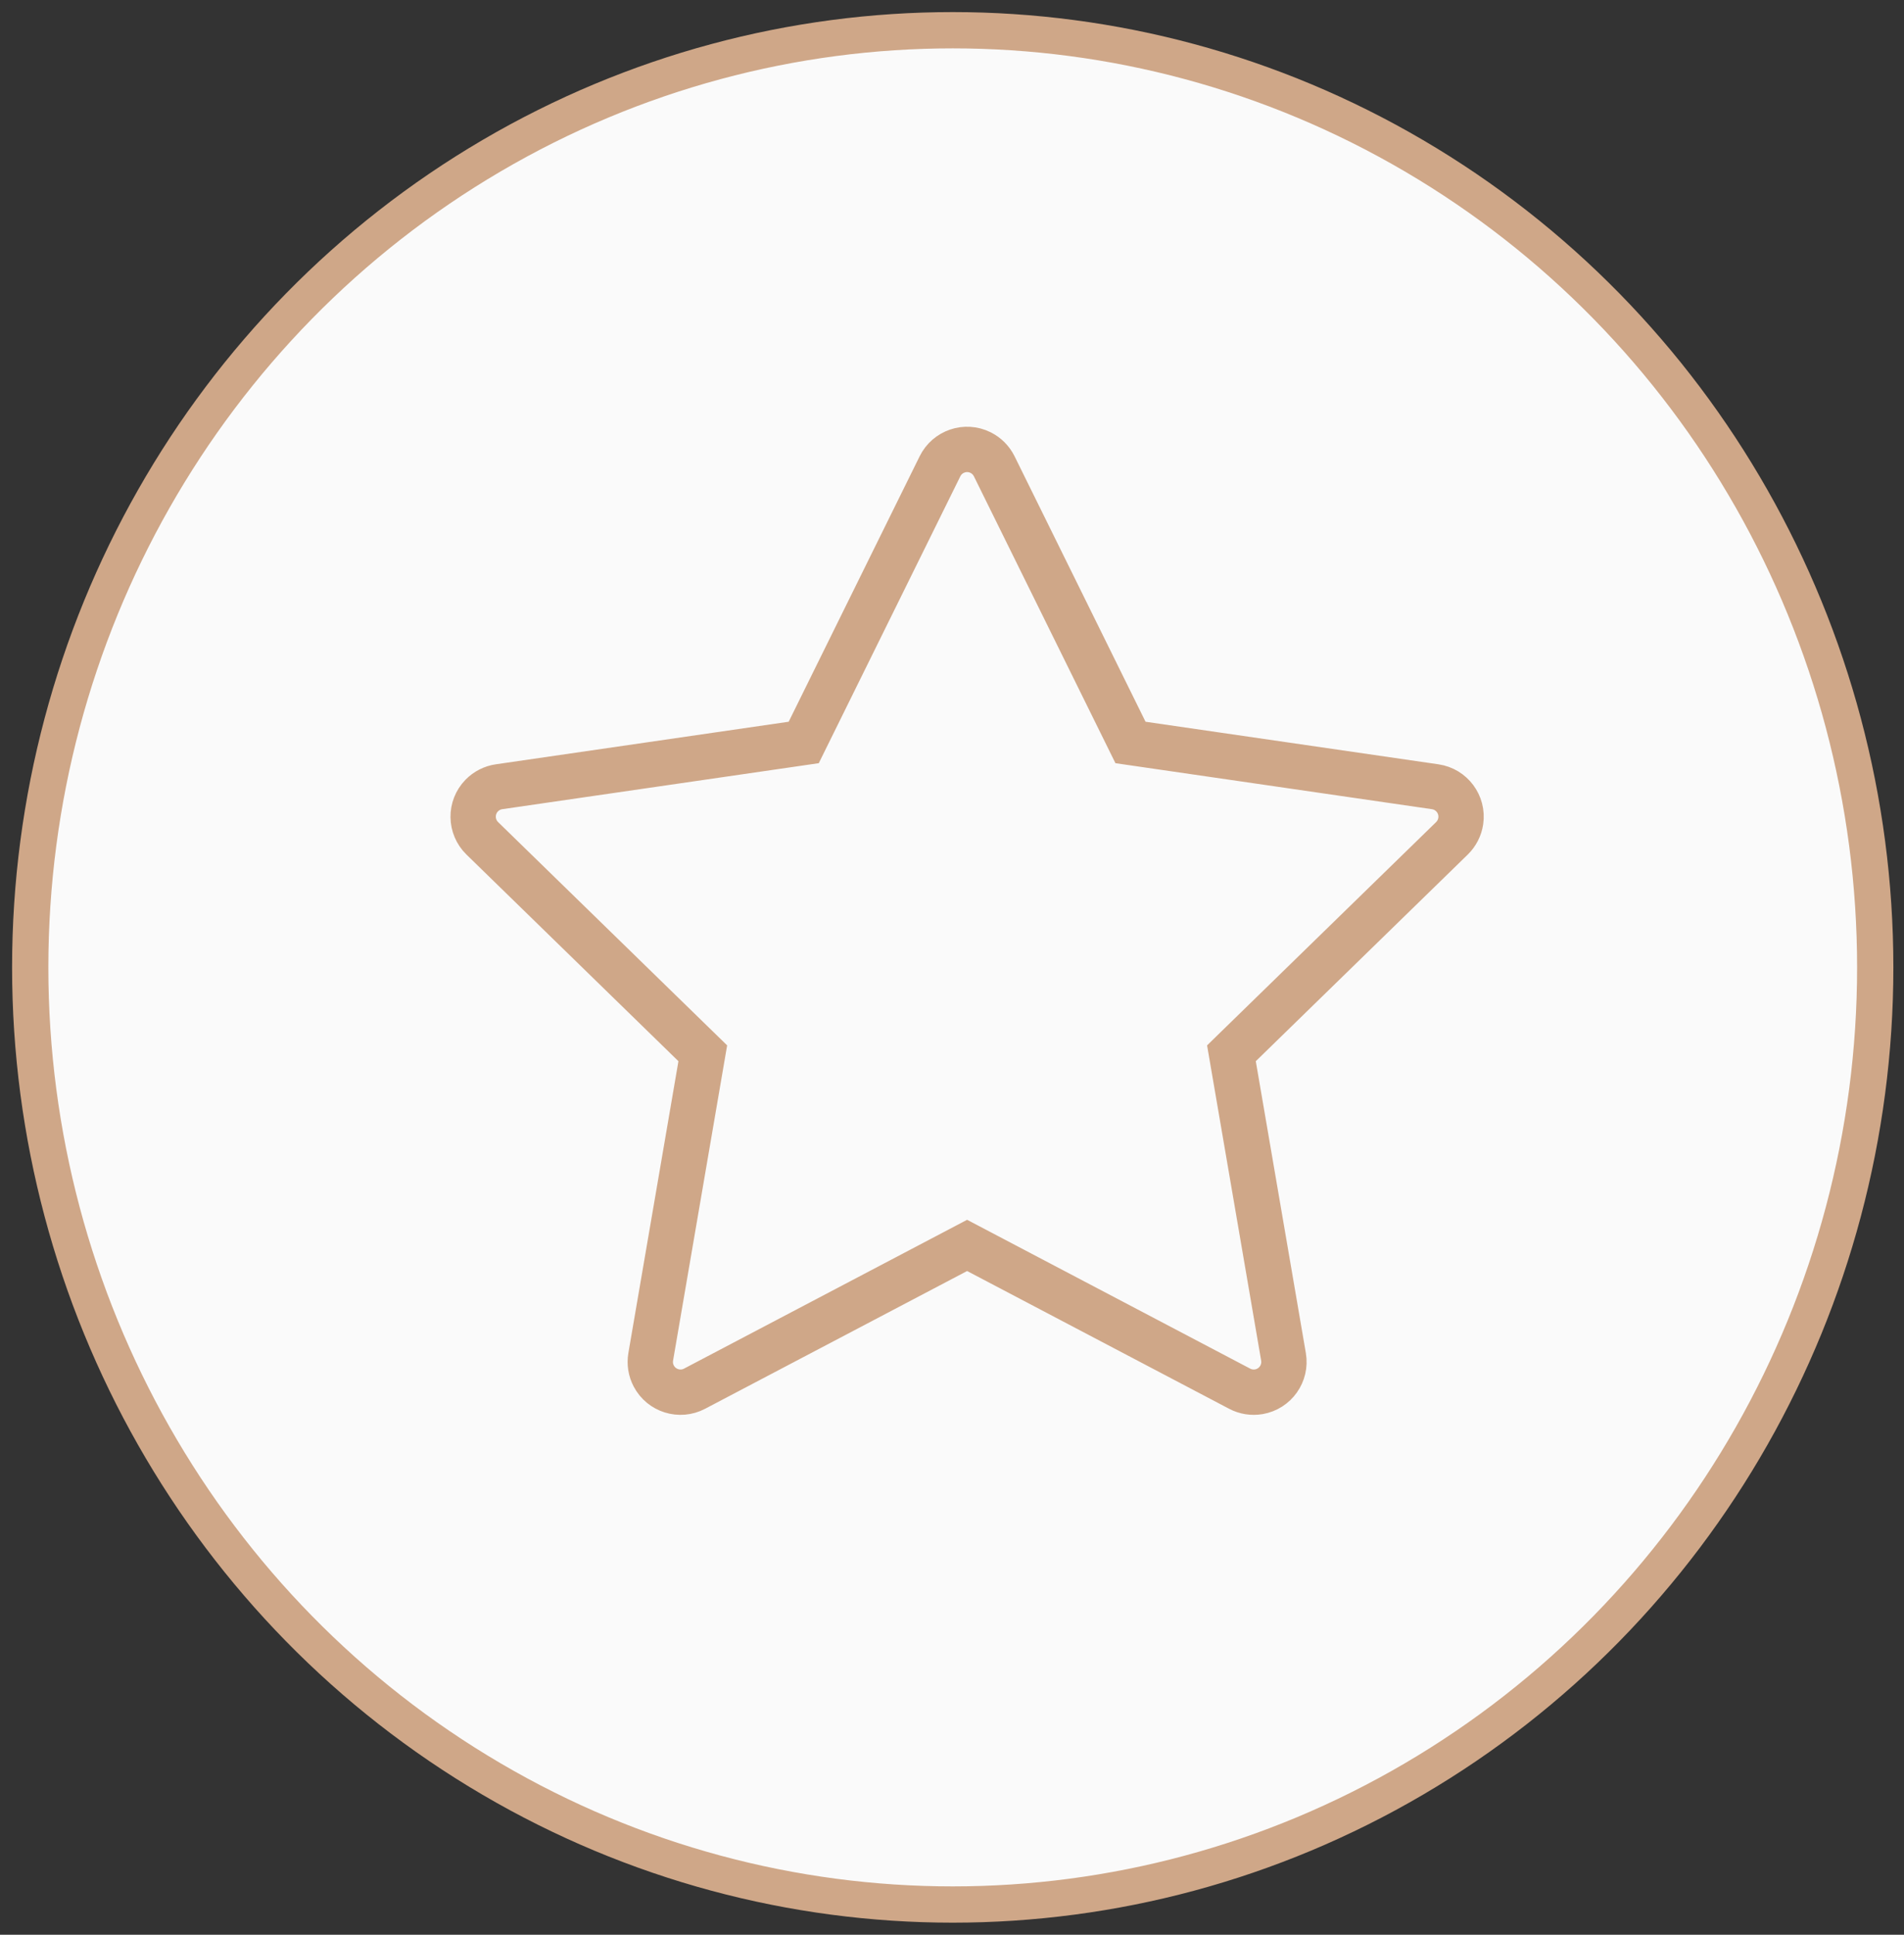 <?xml version="1.0" encoding="UTF-8"?>
<svg width="63px" height="64px" viewBox="0 0 63 64" version="1.1" xmlns="http://www.w3.org/2000/svg">
    <rect x="0" y="0" width="63" height="64" fill="#333333" stroke="none"/>
    <!-- Generator: Sketch 46.2 (44496) - http://www.bohemiancoding.com/sketch -->
    <title>s3-8</title>
    <desc>Created with Sketch.</desc>
    <defs></defs>
    <g id="Welcome-Page" stroke="none" stroke-width="1" fill="none" fill-rule="evenodd">
        <g id="Buy-Page" transform="translate(-840, -2977)" stroke="#CFA788" fill="#FAFAFA">
            <g id="s3-8" transform="translate(841, 2978)">
                <ellipse id="Oval-2-Copy-22" stroke-width="1.2" cx="30.524" cy="31" rx="30.524" ry="31"></ellipse>
                <path d="M31,40.197 L21.982,44.937 L21.982,44.937 C21.493,45.194 20.889,45.006 20.632,44.518 C20.529,44.323 20.494,44.1 20.531,43.883 L22.254,33.842 L14.958,26.731 L14.958,26.731 C14.563,26.345 14.554,25.712 14.94,25.316 C15.094,25.159 15.295,25.056 15.512,25.025 L25.594,23.56 L30.103,14.424 L30.103,14.424 C30.348,13.929 30.947,13.725 31.443,13.97 C31.64,14.067 31.799,14.227 31.897,14.424 L36.406,23.56 L46.488,25.025 L46.488,25.025 C47.034,25.104 47.413,25.612 47.334,26.158 C47.302,26.376 47.199,26.577 47.042,26.731 L39.746,33.842 L41.469,43.883 L41.469,43.883 C41.562,44.428 41.196,44.945 40.652,45.038 C40.435,45.075 40.212,45.04 40.018,44.937 L31,40.197 Z" id="Star" stroke-width="1.5"></path>
            </g>
        </g>
    </g>
</svg>